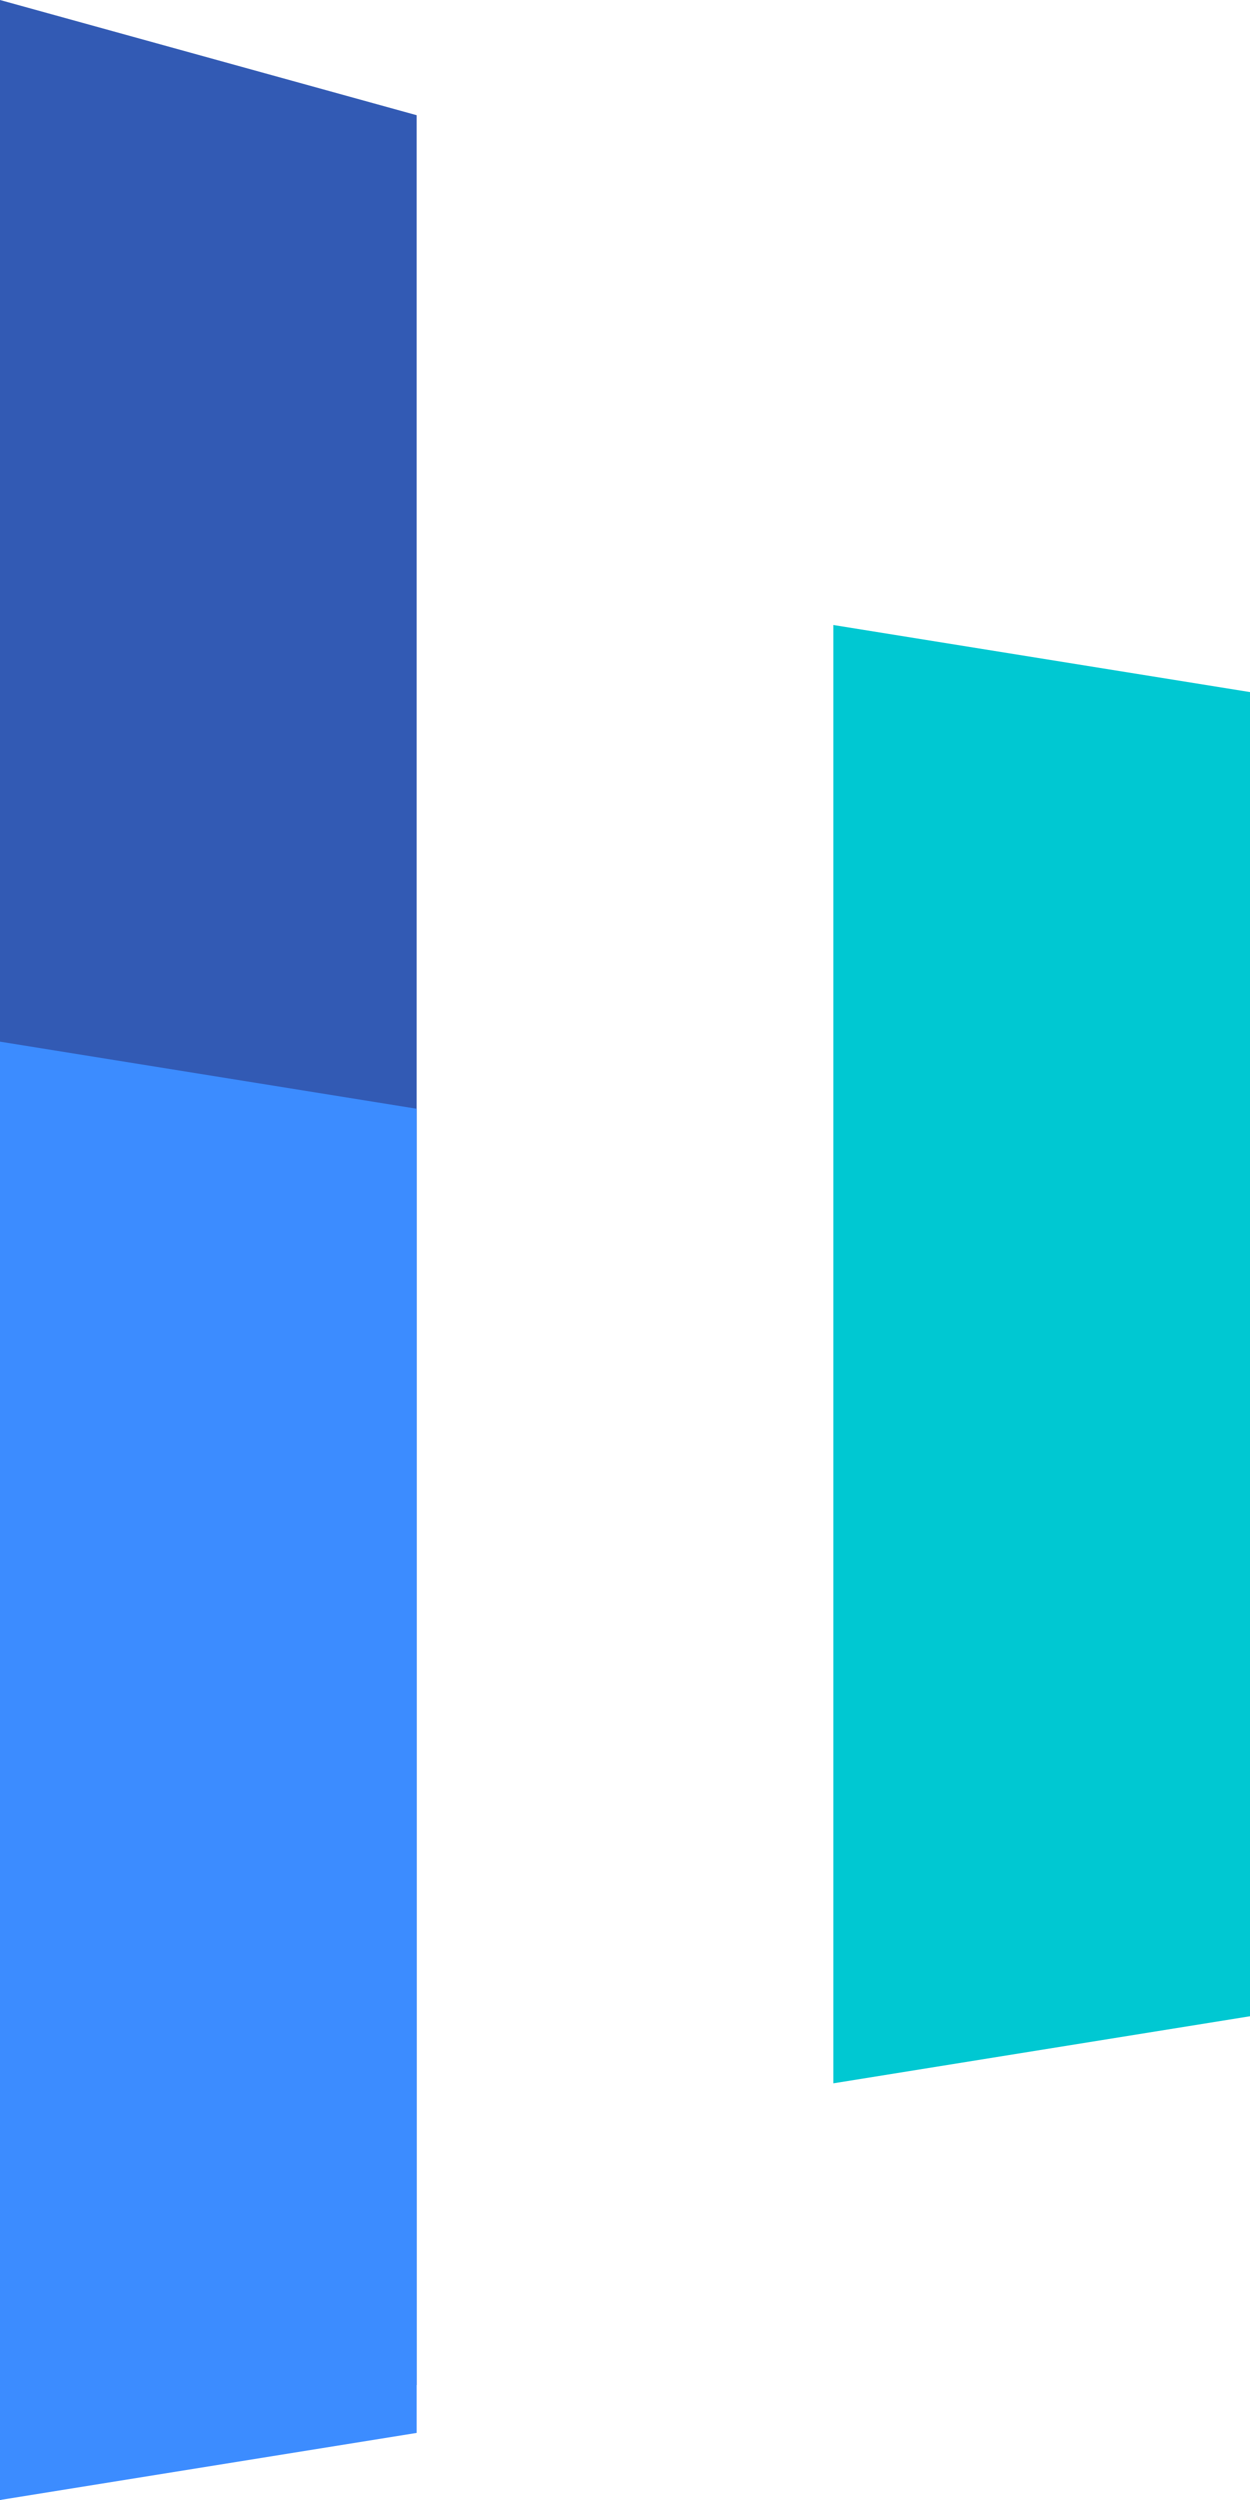 <?xml version="1.0" encoding="UTF-8"?>
<svg width="6px" height="12px" viewBox="0 0 6 12" version="1.1" xmlns="http://www.w3.org/2000/svg" xmlns:xlink="http://www.w3.org/1999/xlink">
    <!-- Generator: Sketch 51.1 (57501) - http://www.bohemiancoding.com/sketch -->
    <title>icon_doubleline01</title>
    <desc>Created with Sketch.</desc>
    <defs></defs>
    <g id="Page-1" stroke="none" stroke-width="1" fill="none" fill-rule="evenodd">
        <g id="Desktop-HD-Copy-15" transform="translate(-367, -363)">
            <g id="Group-9" transform="translate(367, 363)">
                <polygon id="Fill-133" fill="#325AB4" points="2 11.448 0 12 0 0 2 0.553"></polygon>
                <polygon id="Fill-133-Copy" fill="#3C8CFF" points="2 11.678 0 12 0 5 2 5.322"></polygon>
                <polygon id="Fill-133-Copy-2" fill="#00C8D2" points="6 9.678 4 10 4 3 6 3.322"></polygon>
            </g>
        </g>
    </g>
</svg>